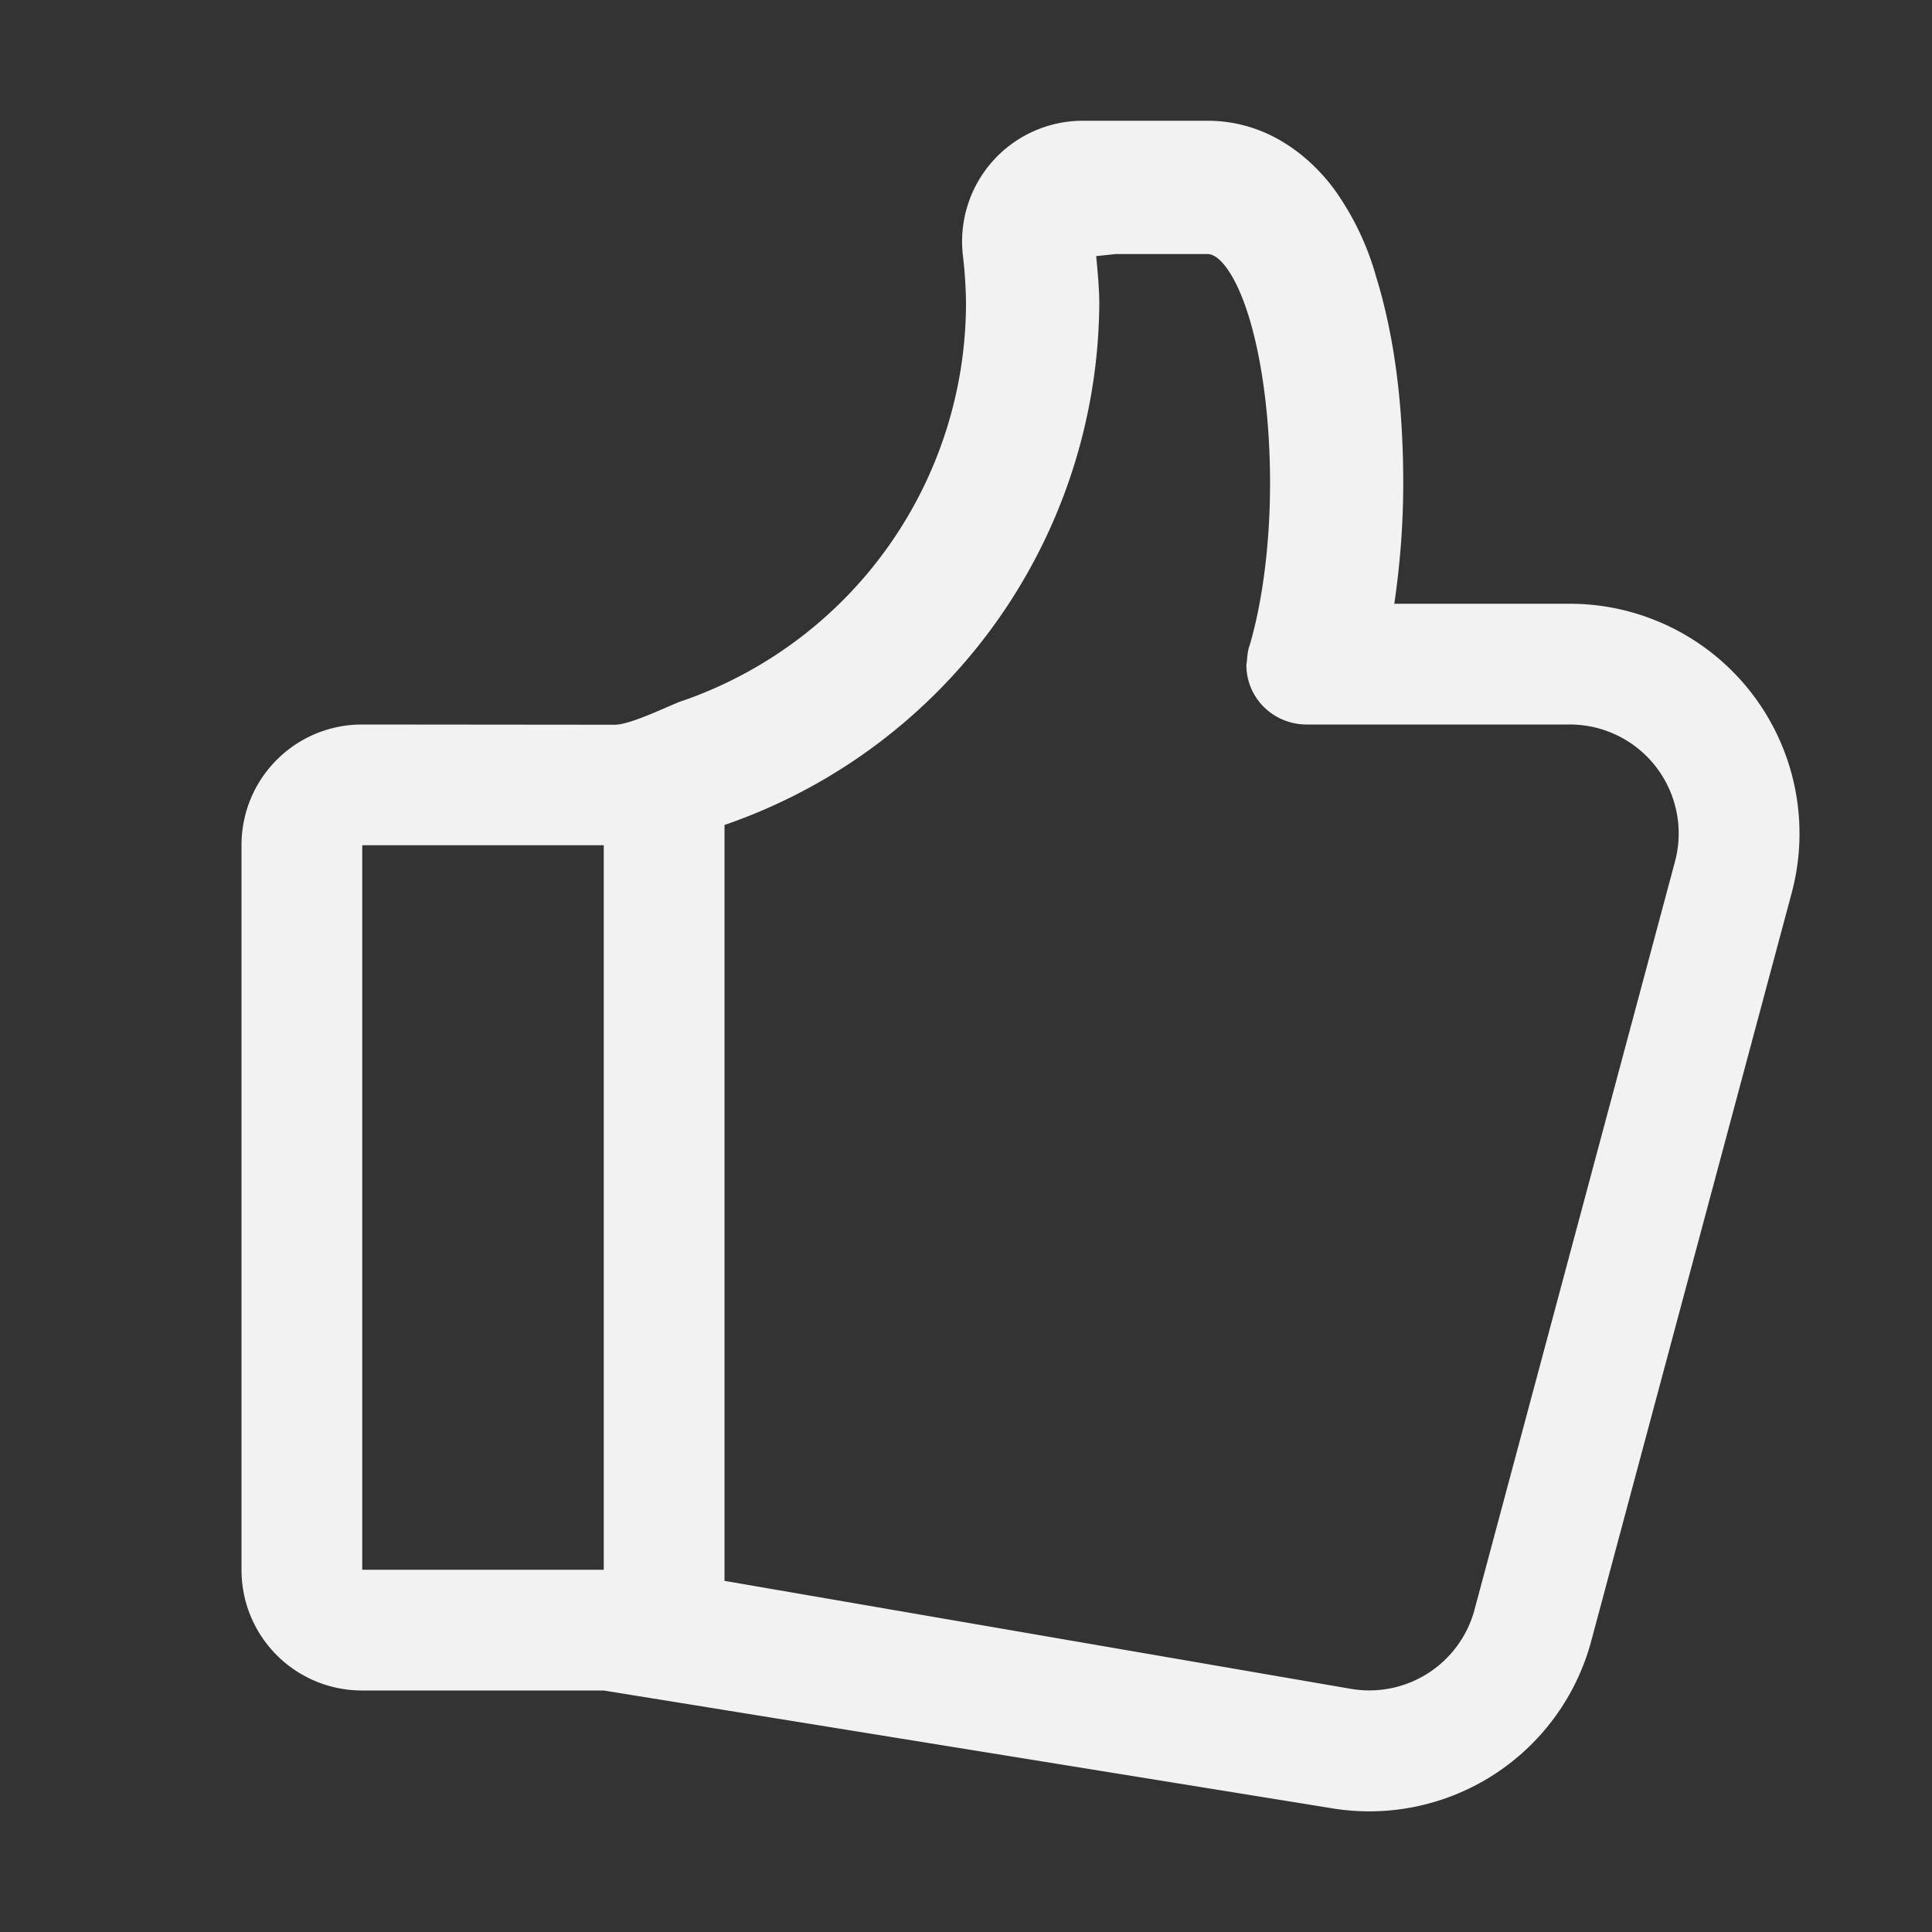 <?xml version="1.0" encoding="UTF-8" standalone="no"?>
<svg
   width="16"
   height="16"
   version="1.1"
   id="svg1"
   sodipodi:docname="emoji-body-symbolic.svg"
   inkscape:version="1.4.2 (ebf0e940d0, 2025-05-08)"
   xmlns:inkscape="http://www.inkscape.org/namespaces/inkscape"
   xmlns:sodipodi="http://sodipodi.sourceforge.net/DTD/sodipodi-0.dtd"
   xmlns="http://www.w3.org/2000/svg"
   xmlns:svg="http://www.w3.org/2000/svg">
  <rect width="100%" height="100%" fill="#333333" stroke="none"/>
  <defs
     id="defs1">
     <style
        id="current-color-scheme"
        type="text/css">
        .ColorScheme-Text { color:#f2f2f2; }
        .ColorScheme-NeutralText { color:#f67400; }
        .ColorScheme-PositiveText { color:#37c837; }
        .ColorScheme-NegativeText { color:#f44336; }
        .ColorScheme-Highlight { color:#3daee9; }
     </style>
  </defs>
  <sodipodi:namedview
     id="namedview1"
     pagecolor="#ffffff"
     bordercolor="#000000"
     borderopacity="0.25"
     inkscape:showpageshadow="2"
     inkscape:pageopacity="0.0"
     inkscape:pagecheckerboard="0"
     inkscape:deskcolor="#d1d1d1"
     inkscape:zoom="49.6875"
     inkscape:cx="8"
     inkscape:cy="8"
     inkscape:window-width="1920"
     inkscape:window-height="1010"
     inkscape:window-x="0"
     inkscape:window-y="0"
     inkscape:window-maximized="1"
     inkscape:current-layer="svg1" />
  <path
     id="path1"
     style="fill:currentColor"
     class="ColorScheme-Text"
     d="M 8.967 1 A 1 1 0 0 0 7.975 2.121 C 7.99 2.248 7.998 2.375 8 2.502 A 3.49 3.49 0 0 1 5.623 5.814 C 5.475 5.875 5.211 6.002 5.09 6.002 L 3 6 C 2.446 6 2 6.446 2 7 L 2 13 C 2 13.554 2.446 14 3 14 L 5 14 L 11.016 14.973 A 1.903 1.903 0 0 0 13.178 13.59 L 14.838 7.395 A 1.903 1.903 0 0 0 13 5 L 11.547 5 C 11.593 4.686 11.621 4.355 11.621 4 C 11.621 3.363 11.55 2.787 11.395 2.287 A 2.297 2.297 0 0 0 11.047 1.564 C 10.869 1.324 10.518 1 10 1 L 8.967 1 z M 9.24 2.104 L 10 2.104 C 10.041 2.104 10.095 2.132 10.158 2.219 C 10.222 2.305 10.286 2.442 10.34 2.615 C 10.448 2.962 10.518 3.455 10.518 4 C 10.518 4.529 10.45 5.003 10.348 5.348 C 10.328 5.4 10.33 5.46 10.322 5.506 C 10.322 5.782 10.546 6 10.822 6 L 13 6 A 0.902 0.902 0 0 1 13.871 7.137 L 12.211 13.332 A 0.902 0.902 0 0 1 11.186 13.986 L 6 13.092 L 6 6.832 A 4.599 4.599 0 0 0 9.104 2.5 L 9.104 2.498 C 9.102 2.372 9.09 2.247 9.078 2.121 L 9.24 2.104 z M 3 7 L 5 7 L 5 13 L 3 13 L 3 7 z " />
</svg>
